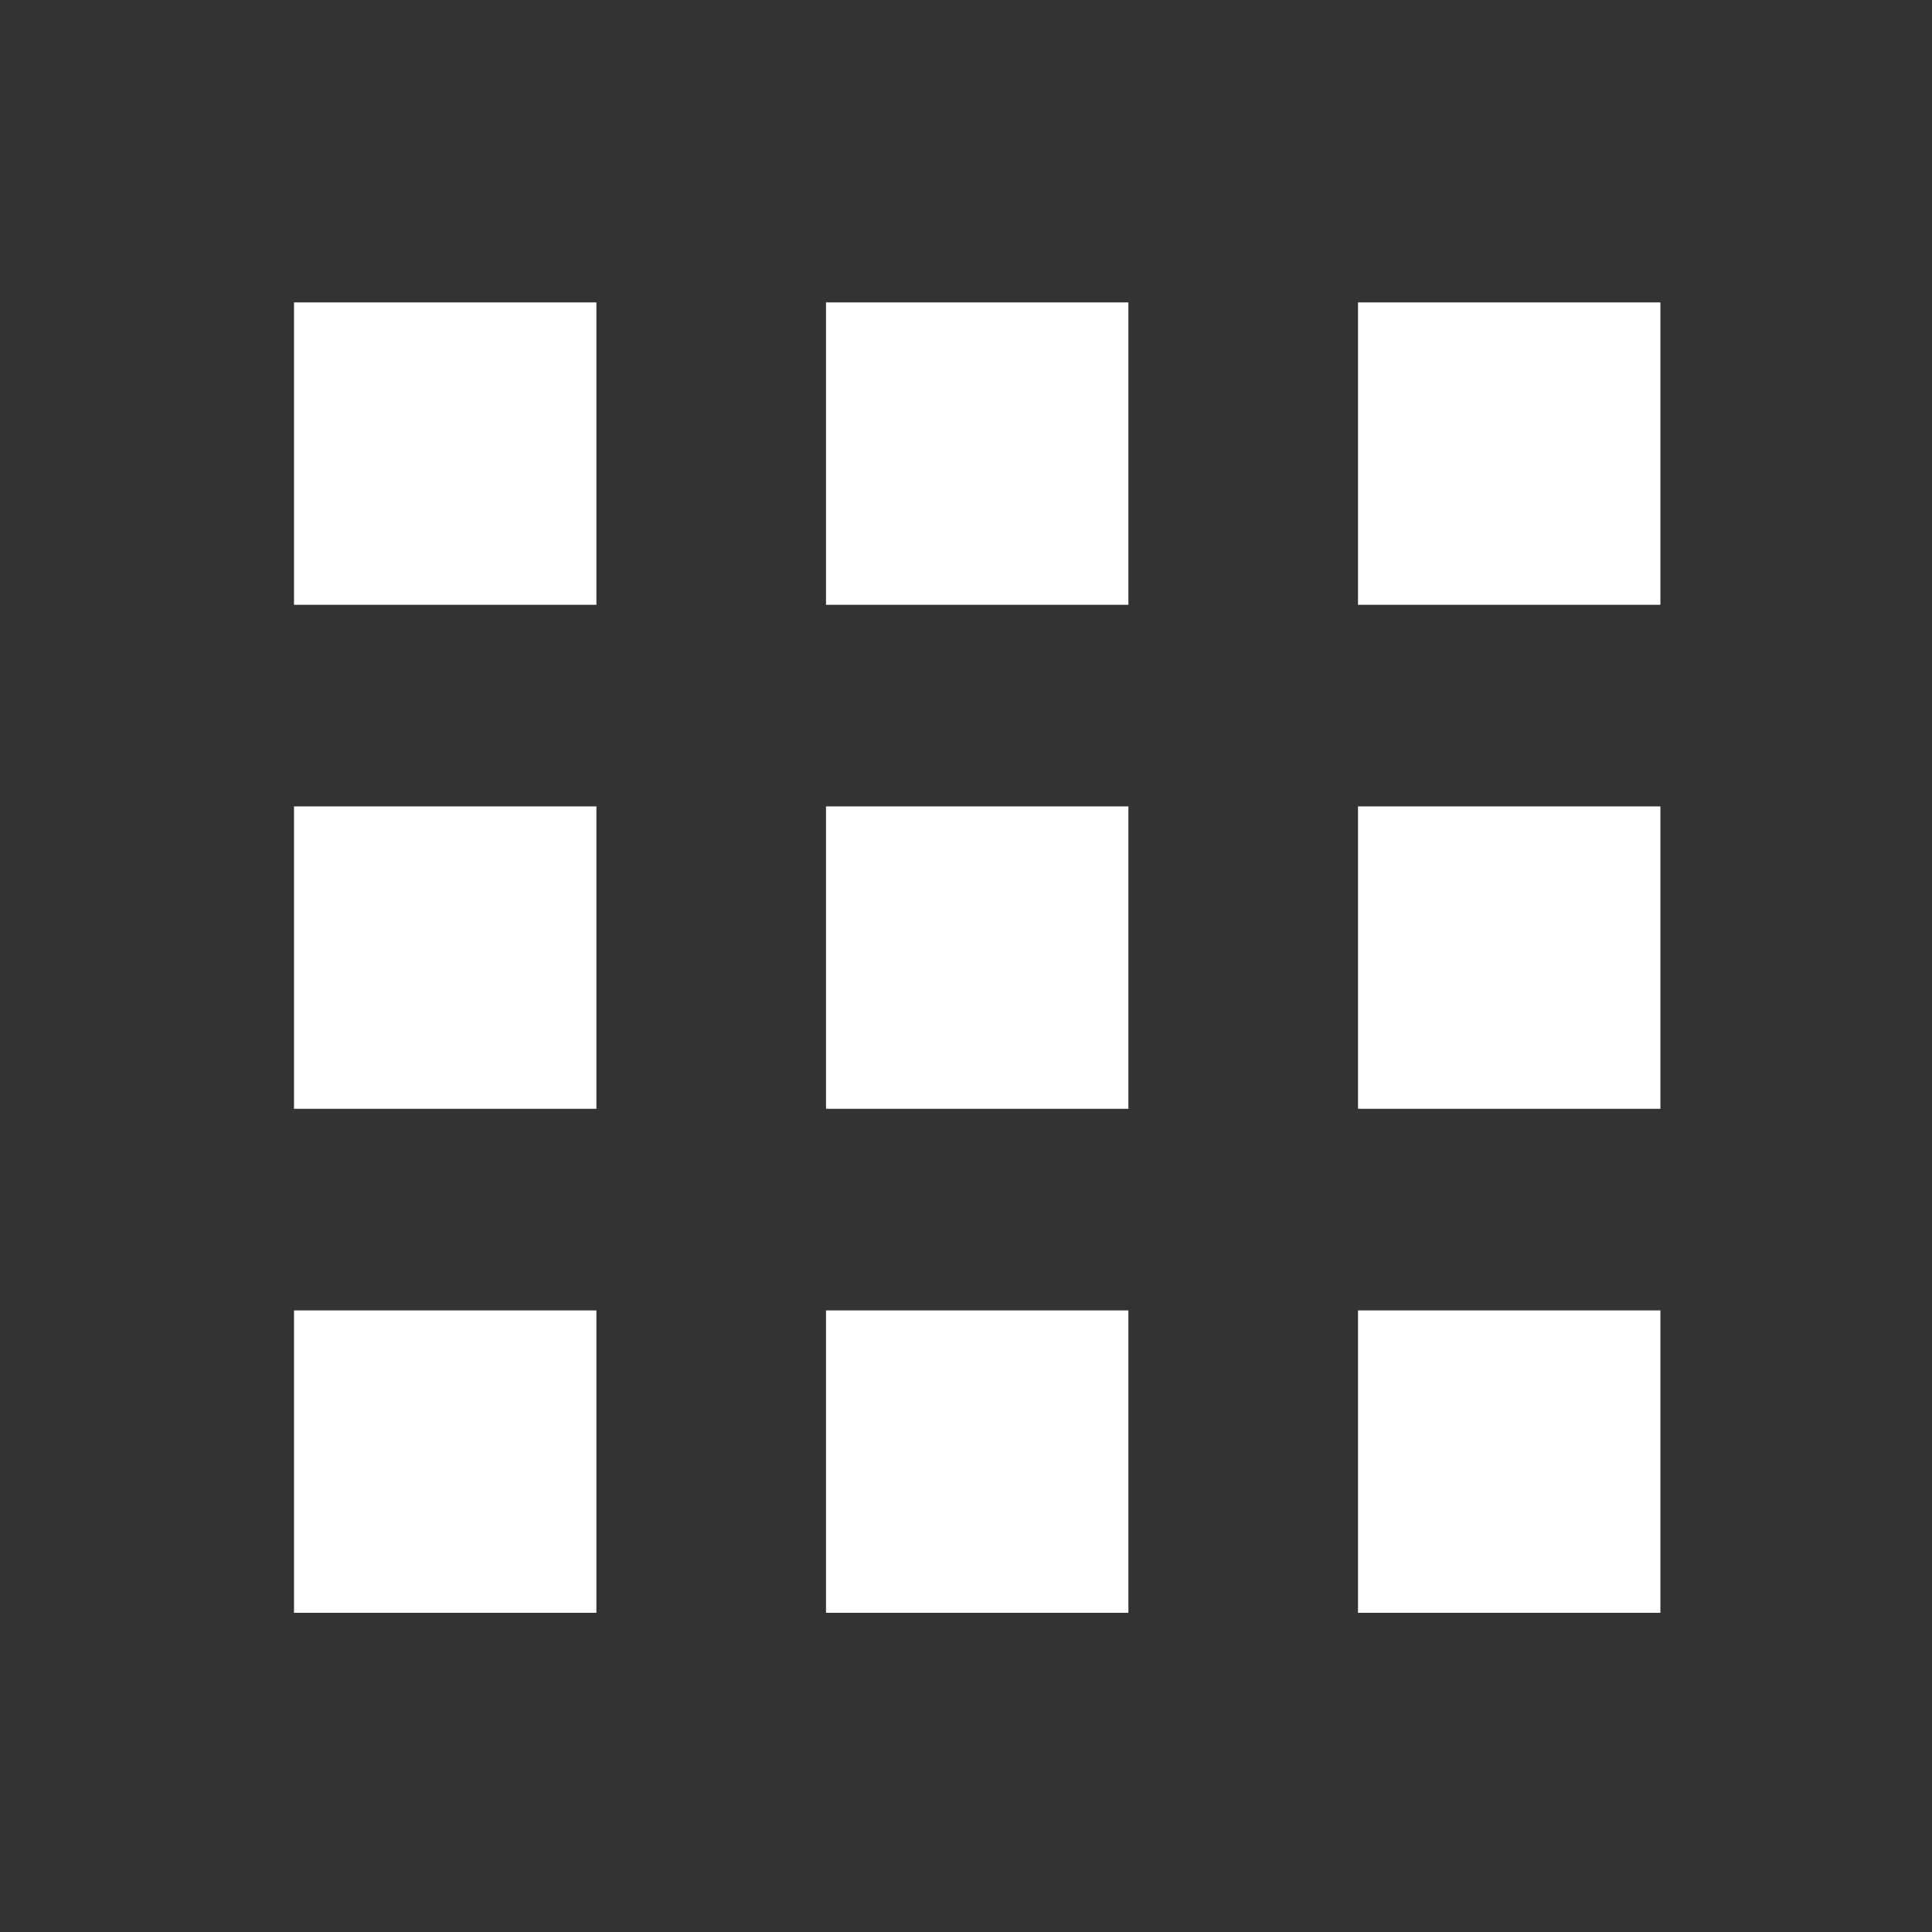 <?xml version="1.0" encoding="utf-8"?>
<!-- Generator: Adobe Illustrator 19.2.1, SVG Export Plug-In . SVG Version: 6.00 Build 0)  -->
<svg version="1.1" id="Layer_1" xmlns="http://www.w3.org/2000/svg" xmlns:xlink="http://www.w3.org/1999/xlink" x="0px" y="0px"
	 viewBox="-445 246 69 69" style="enable-background:new -445 246 69 69;" xml:space="preserve">
<rect x="-445" y="246" width="69" height="69" fill="#333333" stroke="none"/>
<style type="text/css">
	.st0{fill:#FFFFFF;}
</style>
<rect x="-434.5" y="256.8" class="st0" width="10.8" height="10.8"/>
<rect x="-415.5" y="256.8" class="st0" width="10.8" height="10.8"/>
<rect x="-396.5" y="256.8" class="st0" width="10.8" height="10.8"/>
<rect x="-434.5" y="274.8" class="st0" width="10.8" height="10.8"/>
<rect x="-415.5" y="274.8" class="st0" width="10.8" height="10.8"/>
<rect x="-396.5" y="274.8" class="st0" width="10.8" height="10.8"/>
<rect x="-434.5" y="292.8" class="st0" width="10.8" height="10.8"/>
<rect x="-415.5" y="292.8" class="st0" width="10.8" height="10.8"/>
<rect x="-396.5" y="292.8" class="st0" width="10.8" height="10.8"/>
</svg>
